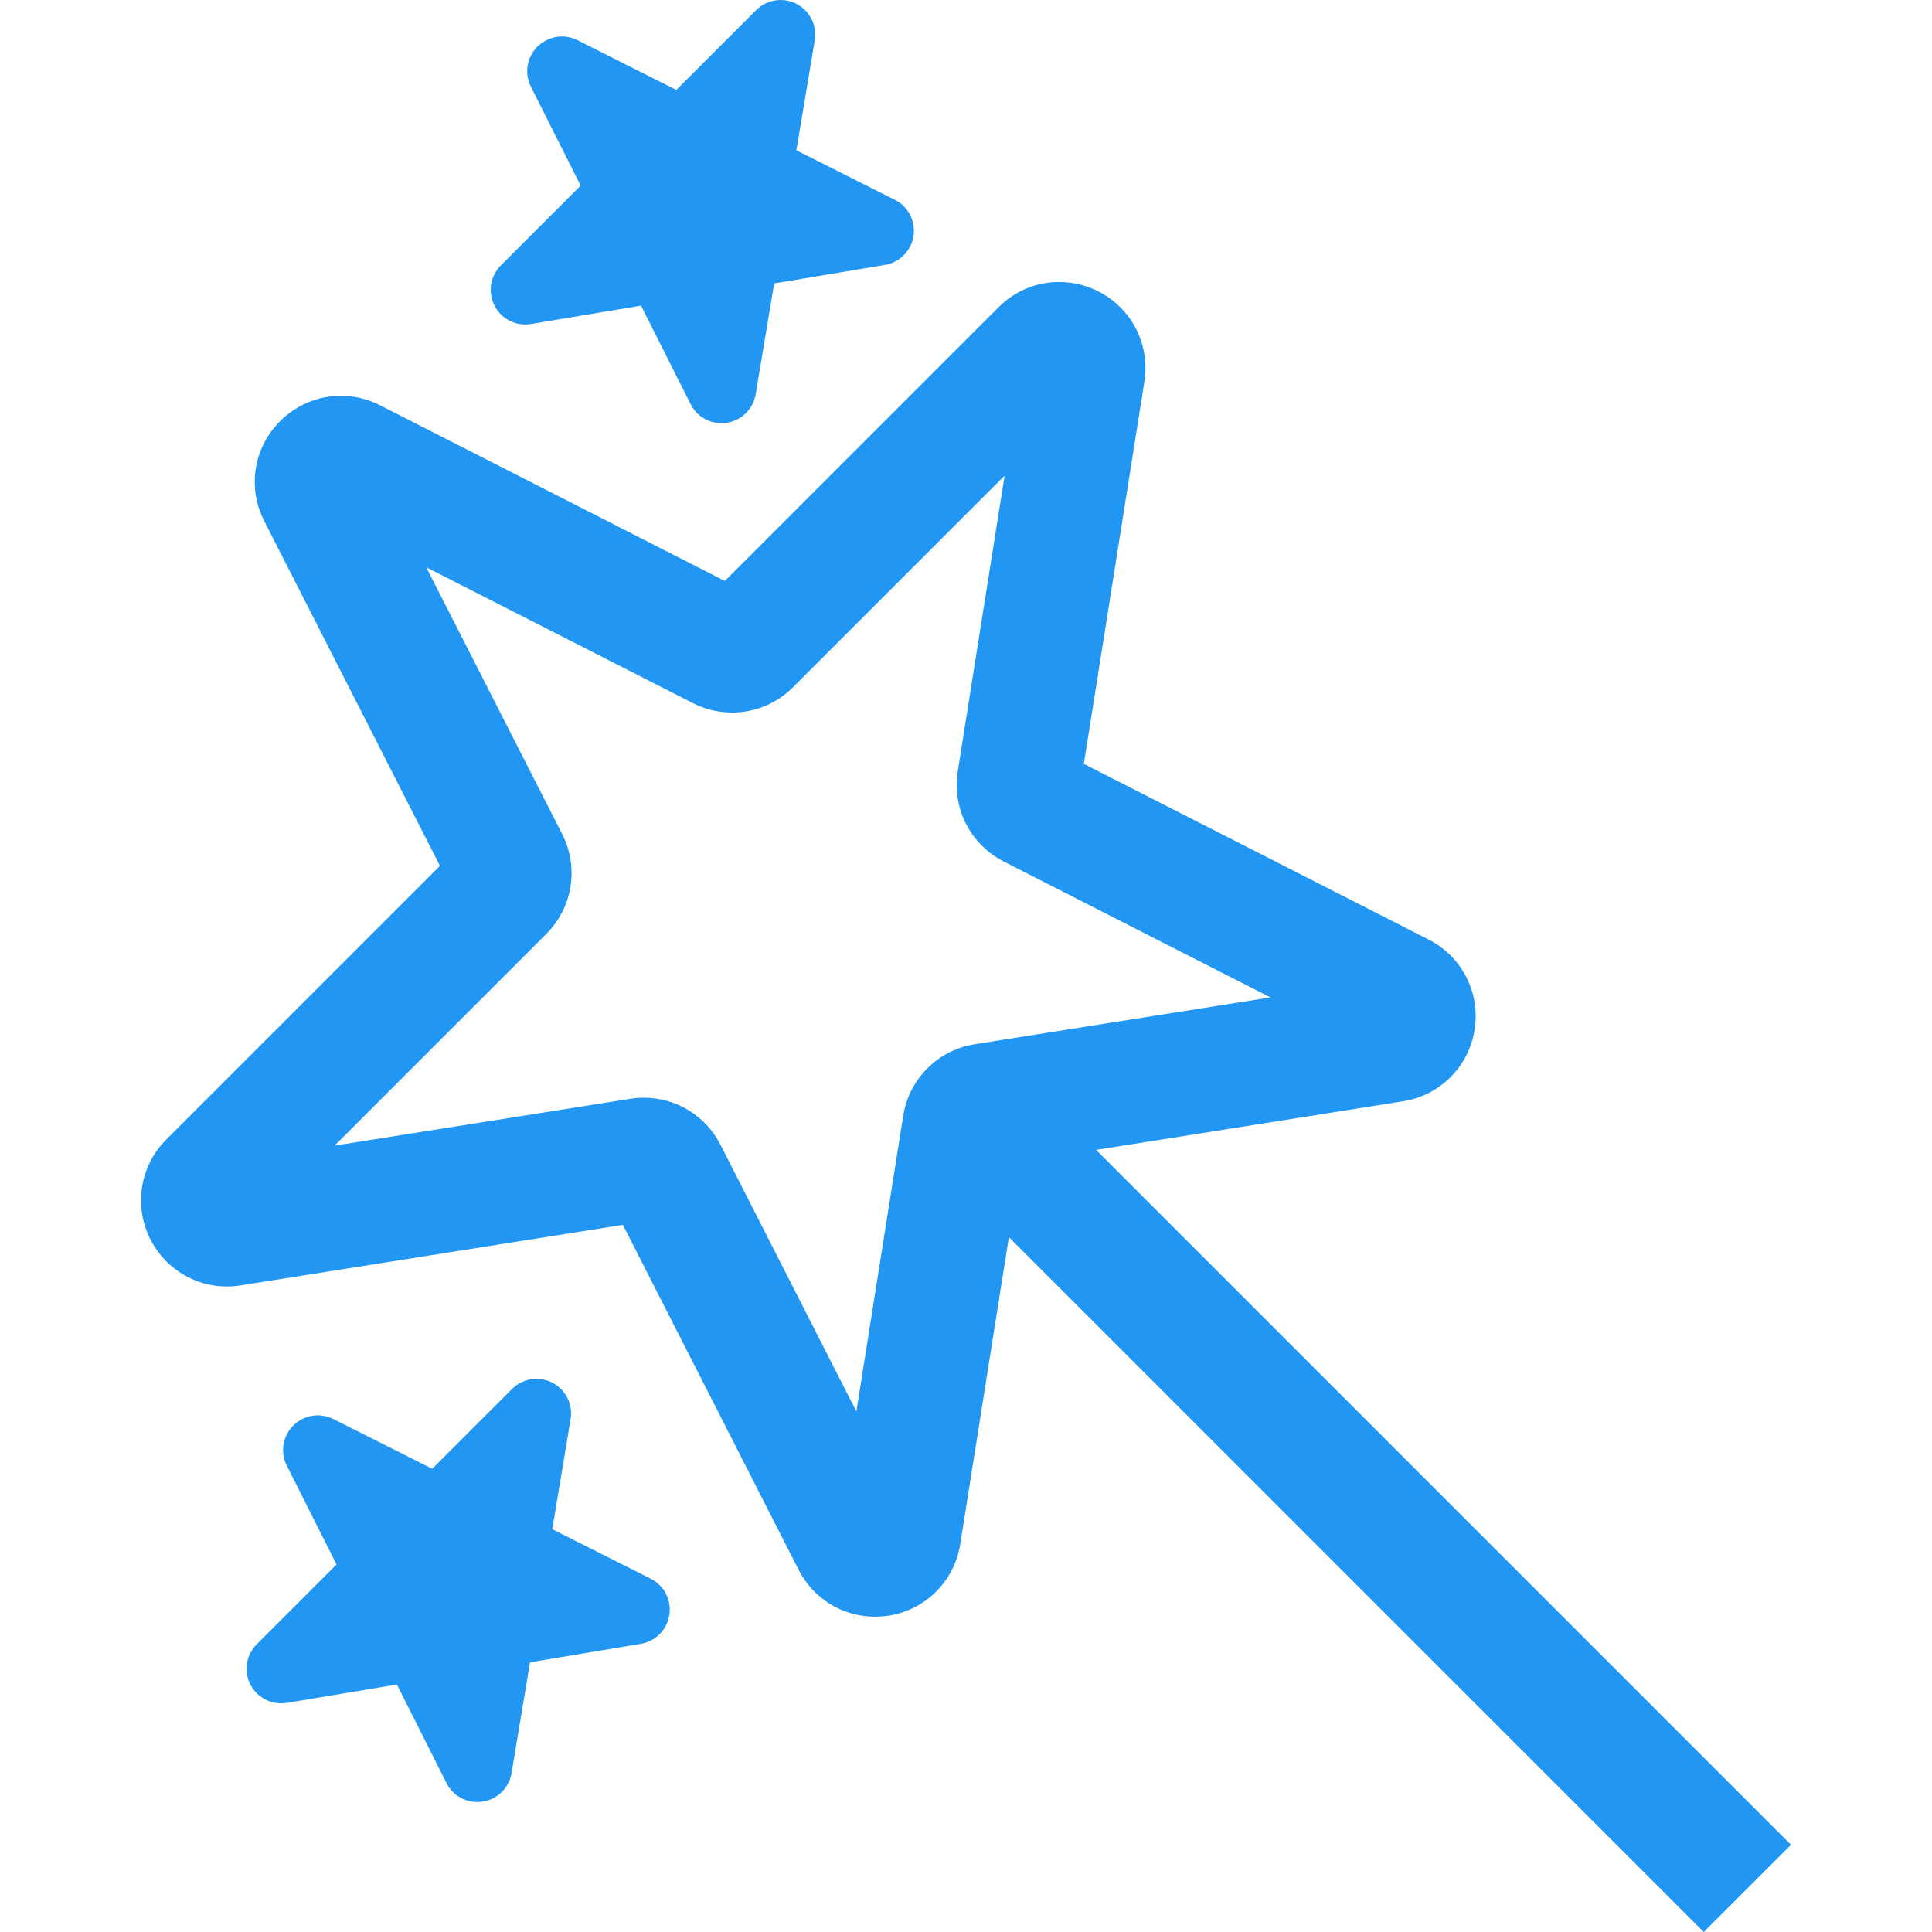 <!DOCTYPE svg PUBLIC "-//W3C//DTD SVG 1.1//EN" "http://www.w3.org/Graphics/SVG/1.1/DTD/svg11.dtd">
<!-- Uploaded to: SVG Repo, www.svgrepo.com, Transformed by: SVG Repo Mixer Tools -->
<svg fill="#2196f3" height="100px" width="100px" version="1.1" id="Capa_1" xmlns="http://www.w3.org/2000/svg" xmlns:xlink="http://www.w3.org/1999/xlink" viewBox="0 0 313.281 313.281" xml:space="preserve">
<g id="SVGRepo_bgCarrier" stroke-width="0"/>
<g id="SVGRepo_tracerCarrier" stroke-linecap="round" stroke-linejoin="round"/>
<g id="SVGRepo_iconCarrier"> <g id="XMLID_509_"> <path id="XMLID_510_" d="M85.173,52.616c0.312,0,0.626-0.026,0.932-0.078l17.842-2.976l8.035,15.972 c0.958,1.902,2.875,3.083,5.003,3.083c2.763,0,5.099-1.977,5.554-4.703l2.995-17.954l17.956-2.996 c2.408-0.403,4.271-2.295,4.637-4.708c0.365-2.405-0.849-4.755-3.021-5.849l-15.971-8.034l2.977-17.84 c0.272-1.632-0.182-3.289-1.245-4.545C129.796,0.725,128.234,0,126.577,0c-1.498,0-2.908,0.586-3.973,1.651l-12.932,12.932 L93.641,6.518c-0.782-0.394-1.655-0.602-2.526-0.602c-1.934,0-3.769,1.027-4.788,2.681c-1.03,1.668-1.119,3.711-0.237,5.469 L94.155,30.1L81.225,43.031c-1.615,1.615-2.095,4.019-1.223,6.124C80.872,51.257,82.903,52.616,85.173,52.616z"/> <path id="XMLID_511_" d="M105.52,255.996l-15.971-8.034l2.977-17.841c0.272-1.632-0.181-3.289-1.245-4.545 c-1.069-1.263-2.633-1.988-4.289-1.988c-1.497,0-2.907,0.586-3.972,1.651L70.087,238.17l-16.031-8.065 c-0.781-0.394-1.655-0.602-2.526-0.602c-1.935,0-3.771,1.028-4.791,2.684c-1.029,1.671-1.116,3.715-0.234,5.466l8.066,16.034 l-12.93,12.93c-1.616,1.614-2.098,4.018-1.226,6.124c0.988,2.39,3.517,3.815,6.105,3.385l17.841-2.976l8.034,15.97 c0.958,1.903,2.875,3.085,5.004,3.084c2.763,0,5.099-1.977,5.554-4.703l2.995-17.953l17.954-2.996 c2.409-0.402,4.273-2.295,4.639-4.709C108.905,259.438,107.691,257.087,105.52,255.996z"/> <path id="XMLID_512_" d="M290.415,299.139L177.737,186.46l49.774-7.883c5.99-0.949,10.653-5.611,11.602-11.602 c0.949-5.991-2.045-11.865-7.448-14.618l-55.917-28.491l9.817-61.984c0.641-4.048-0.503-8.139-3.138-11.224 c-2.676-3.133-6.569-4.93-10.683-4.93c-3.696,0-7.188,1.457-9.833,4.102l-44.376,44.375L61.619,65.714 c-1.976-1.007-4.173-1.539-6.354-1.539c-4.807,0-9.367,2.571-11.903,6.709c-2.545,4.153-2.737,9.237-0.514,13.602l28.491,55.916 l-44.376,44.376c-4.006,4.006-5.195,9.972-3.03,15.197c2.172,5.244,7.217,8.632,12.852,8.632c0.741,0,1.492-0.059,2.231-0.176 l61.983-9.817l28.49,55.915c2.396,4.704,7.151,7.625,12.411,7.624c6.921-0.001,12.729-4.953,13.81-11.775l7.884-49.775 l112.679,112.679L290.415,299.139z M138.866,228.877l-22.04-43.256c-2.396-4.7-7.16-7.62-12.435-7.62 c-0.729,0-1.463,0.058-2.185,0.172l-47.95,7.594l34.329-34.328c4.289-4.289,5.32-10.801,2.566-16.205l-22.04-43.255l43.258,22.041 c1.953,0.994,4.143,1.52,6.333,1.52c3.729,0,7.235-1.452,9.87-4.088l34.328-34.328l-7.595,47.953 c-0.946,5.987,2.046,11.86,7.448,14.615l43.257,22.04l-47.953,7.595c-5.987,0.95-10.648,5.611-11.599,11.601L138.866,228.877z"/> </g> </g>
</svg>